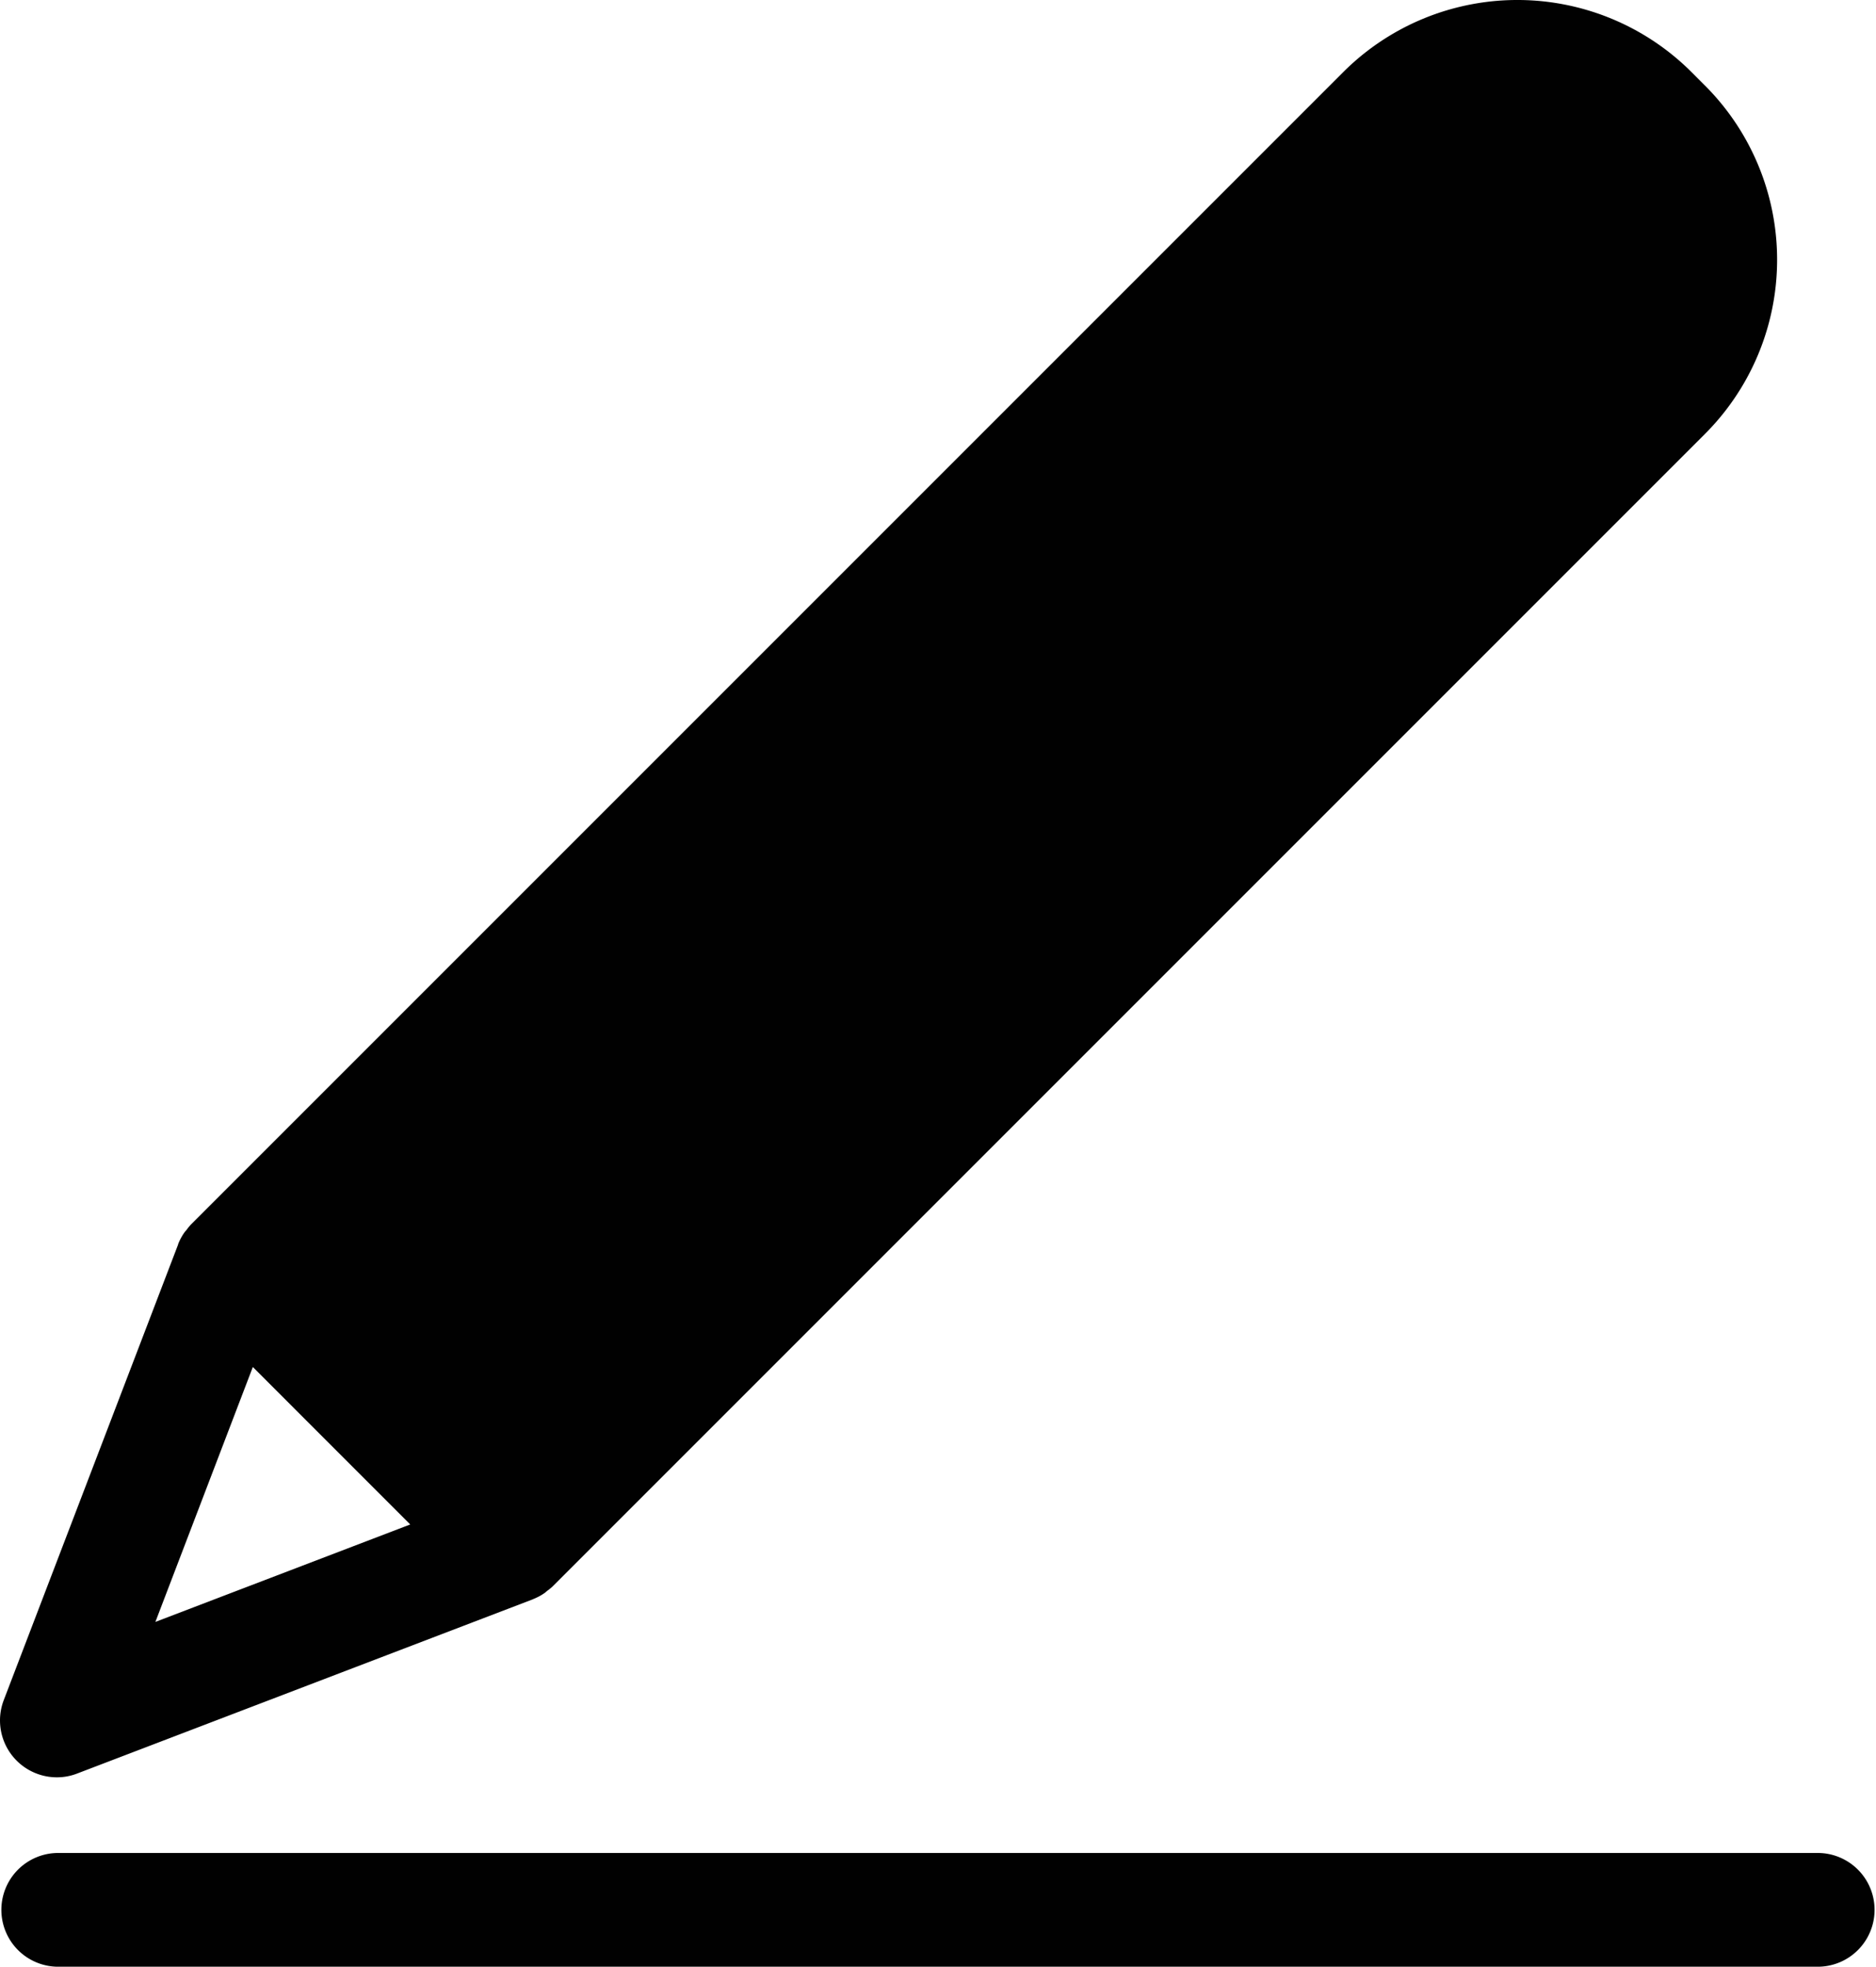 <svg id="Layer_4" data-name="Layer 4" xmlns="http://www.w3.org/2000/svg" viewBox="0 0 541.58 567.7"><defs><style>.cls-1{fill:#010101;}</style></defs><path class="cls-1" d="M519.05,33.44l-3.86-3.87a71.12,71.12,0,0,0-100.58,0L81.94,362.24a16.26,16.26,0,0,0-1.24,1.53c-.22.27-.46.51-.66.8a16.25,16.25,0,0,0-1.77,3.31.93.93,0,0,1,0,.1L27.93,499.51a16.42,16.42,0,0,0,15.33,22.27,16.17,16.17,0,0,0,5.86-1.09l131.52-50.28.1-.06a15.85,15.85,0,0,0,3.32-1.77c.29-.2.53-.44.8-.66a13.72,13.72,0,0,0,1.52-1.24L519.05,134a71.11,71.11,0,0,0,0-100.57ZM71.71,476.92l28.13-73.58,45.44,45.45Z" transform="translate(-26.85 -8.74)"/><path class="cls-1" d="M552,576.45H43.26a16.42,16.42,0,0,1,0-32.83H552a16.42,16.42,0,0,1,0,32.83Z" transform="translate(-26.85 -8.74)"/></svg>